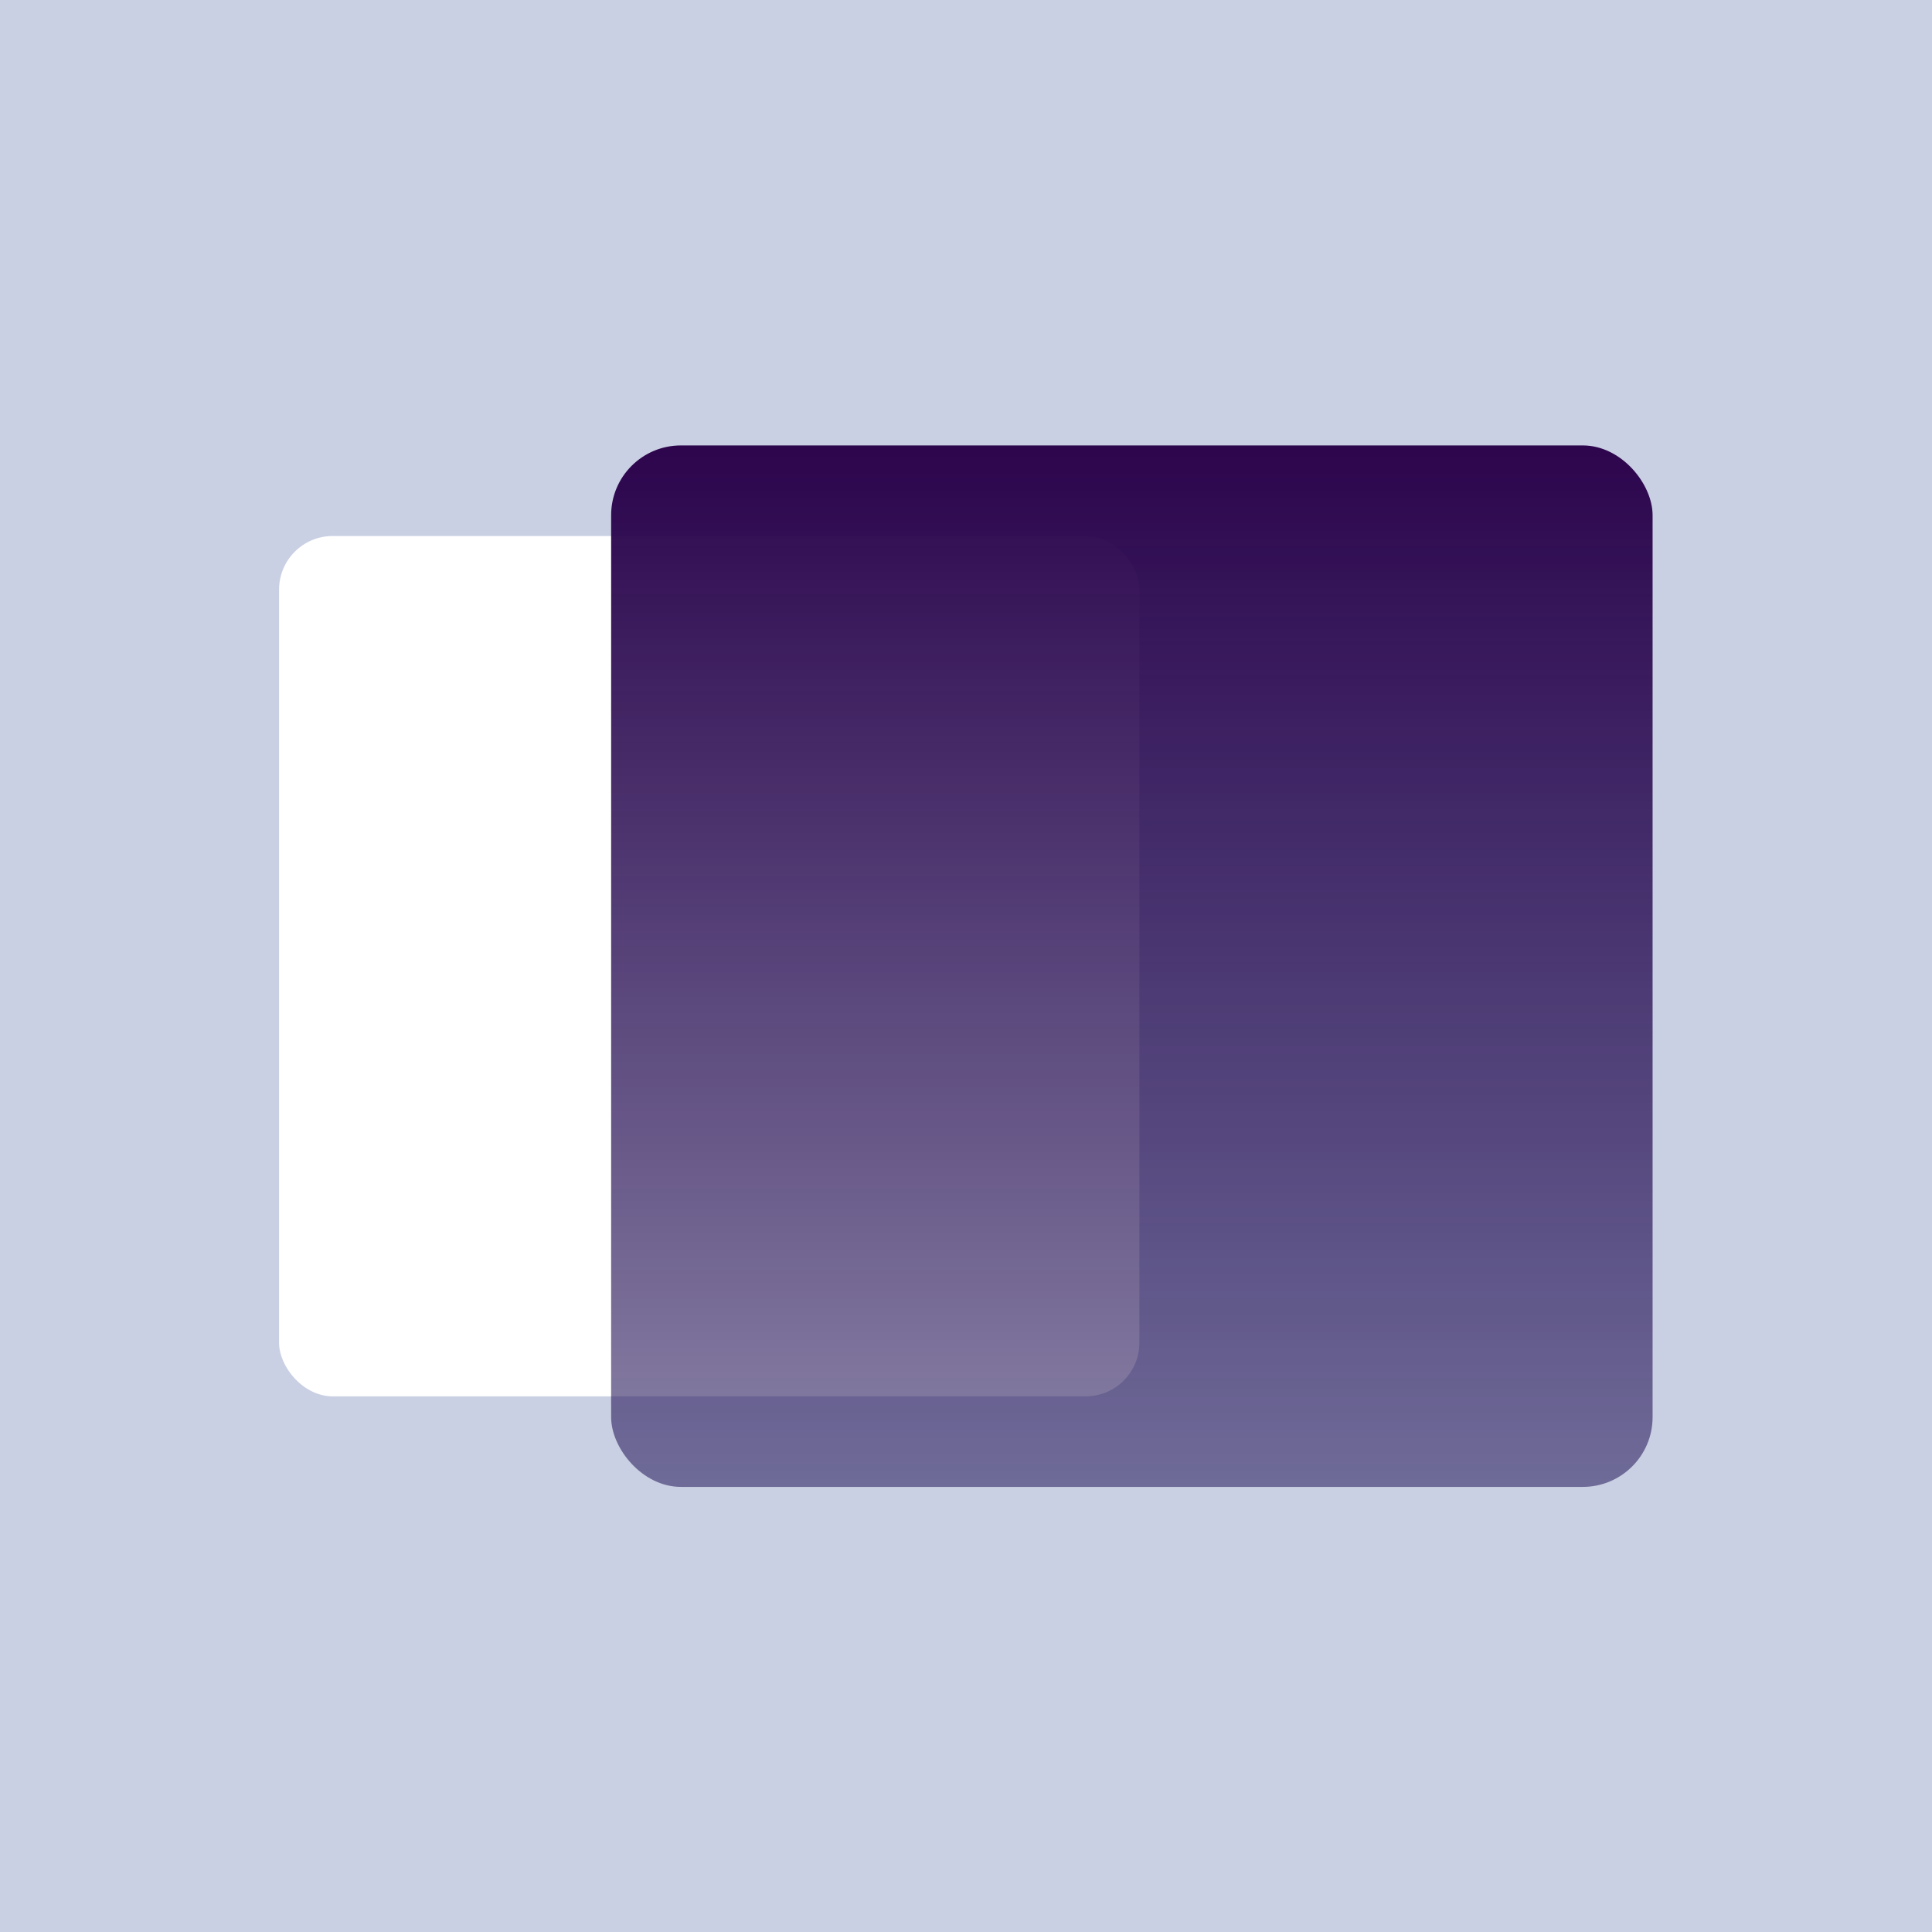 <svg width="360" height="360" viewBox="0 0 360 360" fill="none" xmlns="http://www.w3.org/2000/svg">
<rect width="360" height="360" fill="#CAD0E3"/>
<rect x="52" y="99.875" width="160.312" height="160.312" rx="10" fill="white"/>
<g filter="url(#filter0_b_1_36)">
<rect x="113.875" y="83" width="194.062" height="194.062" rx="13" fill="url(#paint0_linear_1_36)"/>
</g>
<defs>
<filter id="filter0_b_1_36" x="109.875" y="79" width="202.062" height="202.062" filterUnits="userSpaceOnUse" color-interpolation-filters="sRGB">
<feFlood flood-opacity="0" result="BackgroundImageFix"/>
<feGaussianBlur in="BackgroundImageFix" stdDeviation="2"/>
<feComposite in2="SourceAlpha" operator="in" result="effect1_backgroundBlur_1_36"/>
<feBlend mode="normal" in="SourceGraphic" in2="effect1_backgroundBlur_1_36" result="shape"/>
</filter>
<linearGradient id="paint0_linear_1_36" x1="210.906" y1="83" x2="210.906" y2="277.062" gradientUnits="userSpaceOnUse">
<stop stop-color="#2D054D"/>
<stop offset="1" stop-color="#14054D" stop-opacity="0.5"/>
</linearGradient>
</defs>
</svg>
